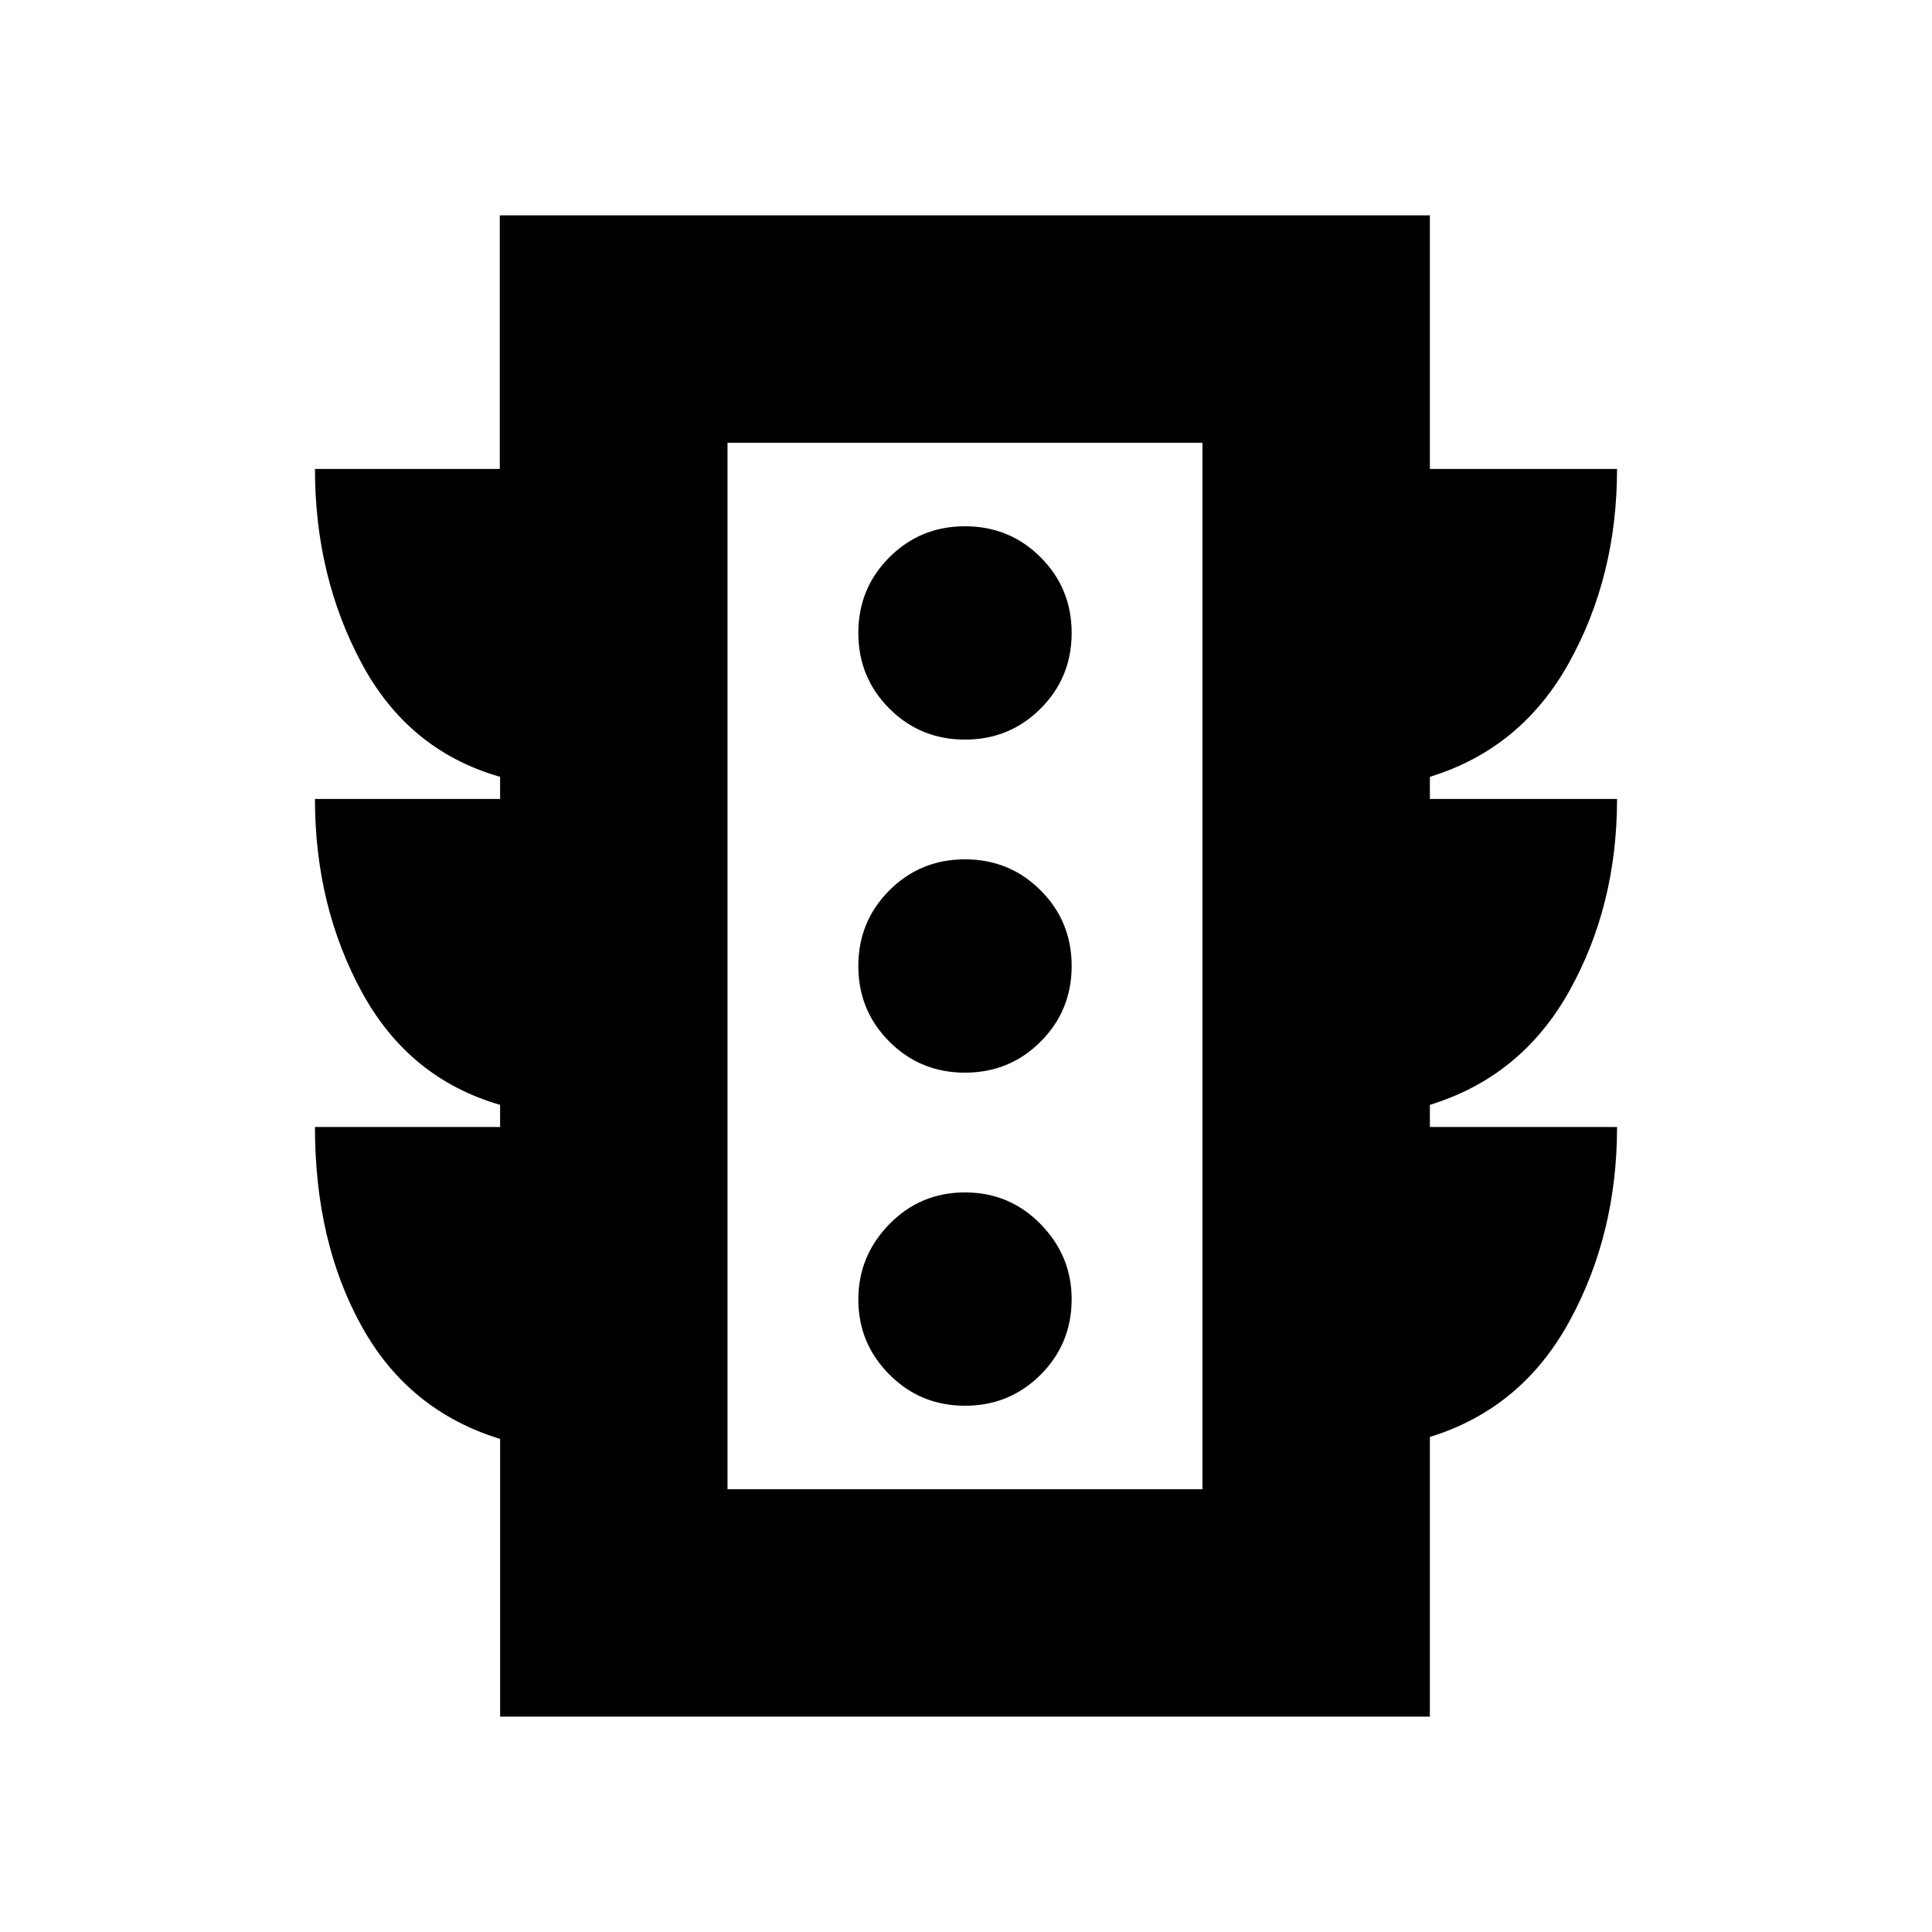 <svg xmlns="http://www.w3.org/2000/svg" height="20" viewBox="0 -960 960 960" width="20"><path d="M479.5-261.5q22.17 0 37.58-15.42 15.42-15.41 15.42-37.58 0-21.47-15.42-37.23-15.41-15.77-37.58-15.77-22.17 0-37.58 15.77-15.42 15.76-15.42 37.48t15.42 37.23q15.41 15.52 37.58 15.52Zm0-165.5q22.17 0 37.58-15.42Q532.5-457.83 532.5-480q0-22.17-15.42-37.58Q501.67-533 479.5-533q-22.17 0-37.58 15.42Q426.5-502.17 426.5-480q0 22.17 15.42 37.58Q457.33-427 479.5-427Zm0-165.5q22.17 0 37.58-15.42 15.42-15.41 15.42-37.58 0-22.17-15.42-37.58-15.41-15.42-37.58-15.42-22.17 0-37.58 15.42-15.42 15.41-15.42 37.58 0 22.17 15.42 37.58 15.41 15.42 37.58 15.42ZM248.5-107v-138q-45.5-14-68.75-55.9T156.5-400h92v-11q-45.3-13.14-68.65-55.97Q156.5-509.8 156.5-563h92v-11q-45.5-13-68.75-56.3T156.5-727h91.85v-126H710.5v126h93q0 53.2-23.75 96.1Q756-588 710.5-574v11h93q0 53-23.75 95.5T710.5-411v11h93q0 53.4-23.75 96.7Q756-260 710.5-246v139h-462Zm113-113h236v-520h-236v520Zm0 0v-520 520Z"/></svg>
